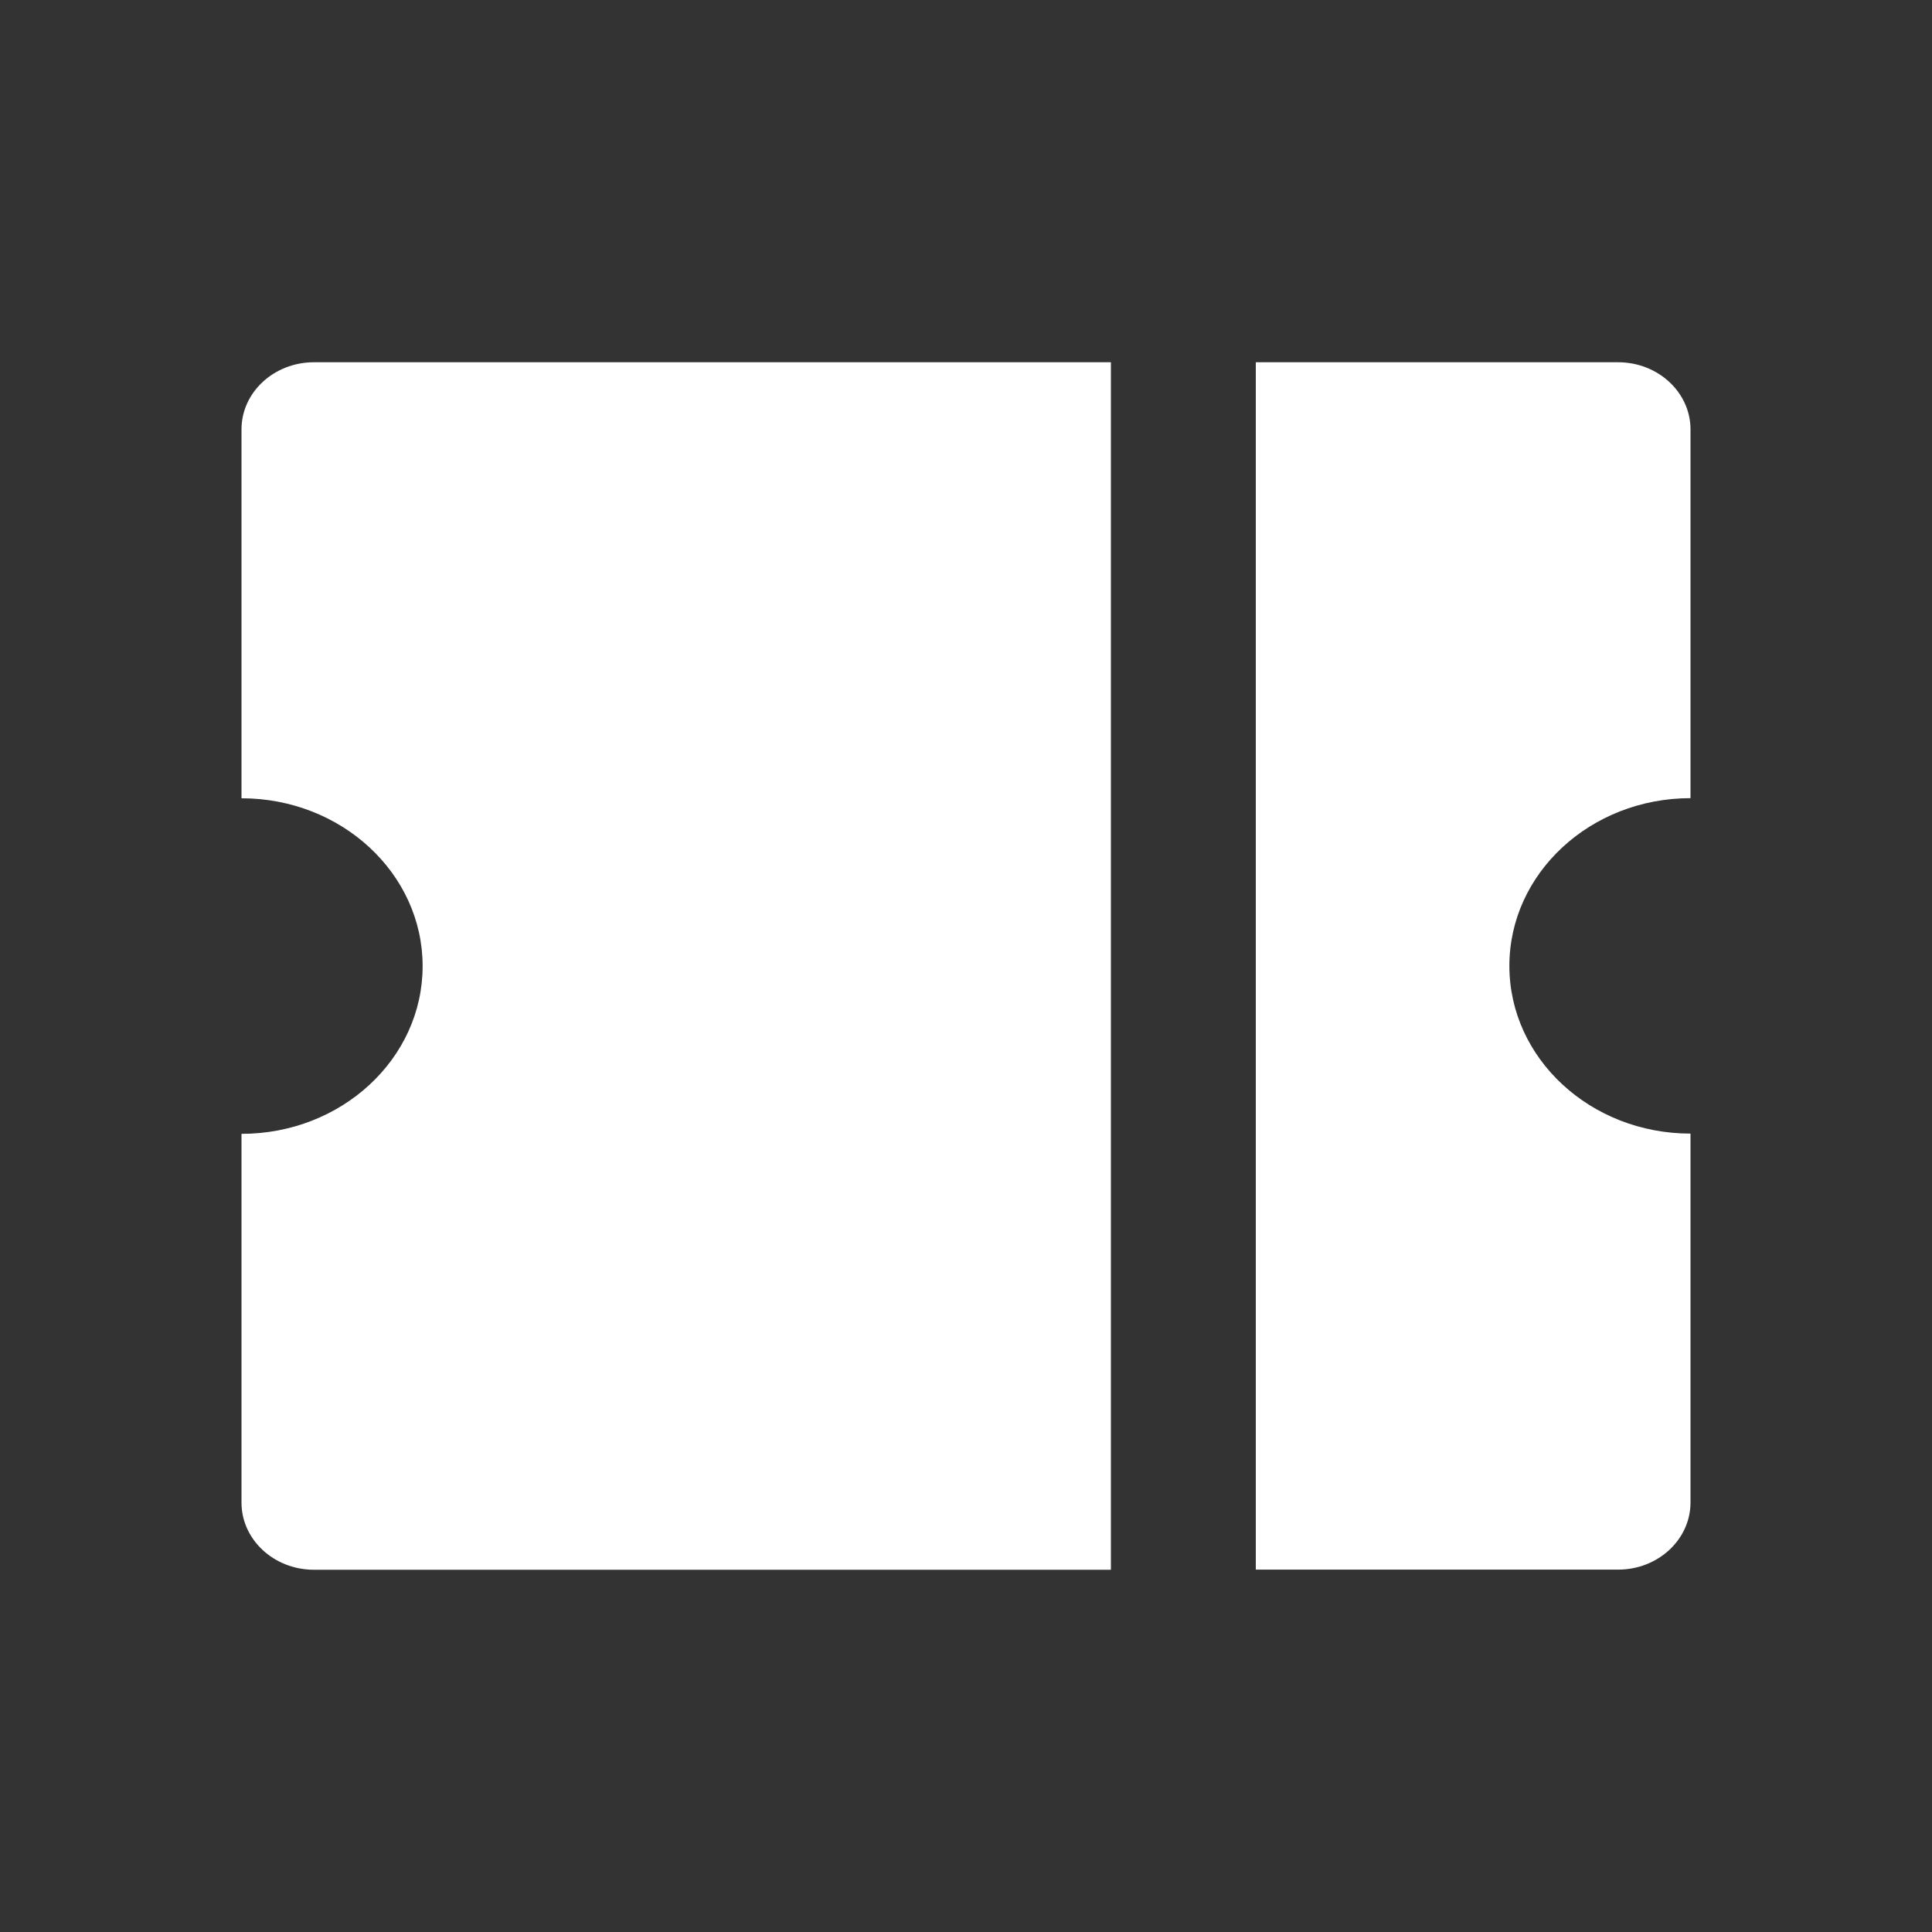 <svg xmlns="http://www.w3.org/2000/svg" width="16" height="16" viewBox="0 0 16 16">
    <rect x="0" y="0" width="16" height="16" fill="#333333" stroke="none"/>
    <path fill="#fff" fill-rule="nonzero" d="M9.2 3v10H2.6c-.331 0-.6-.249-.6-.556V9.39c.828 0 1.5-.622 1.5-1.389S2.828 6.611 2 6.611V3.556C2 3.249 2.269 3 2.6 3h6.6zm1.2 0h3c.331 0 .6.249.6.556V6.61c-.828 0-1.5.622-1.5 1.389s.672 1.389 1.5 1.389v3.055c0 .307-.269.556-.6.556h-3V3z"/>
</svg>
